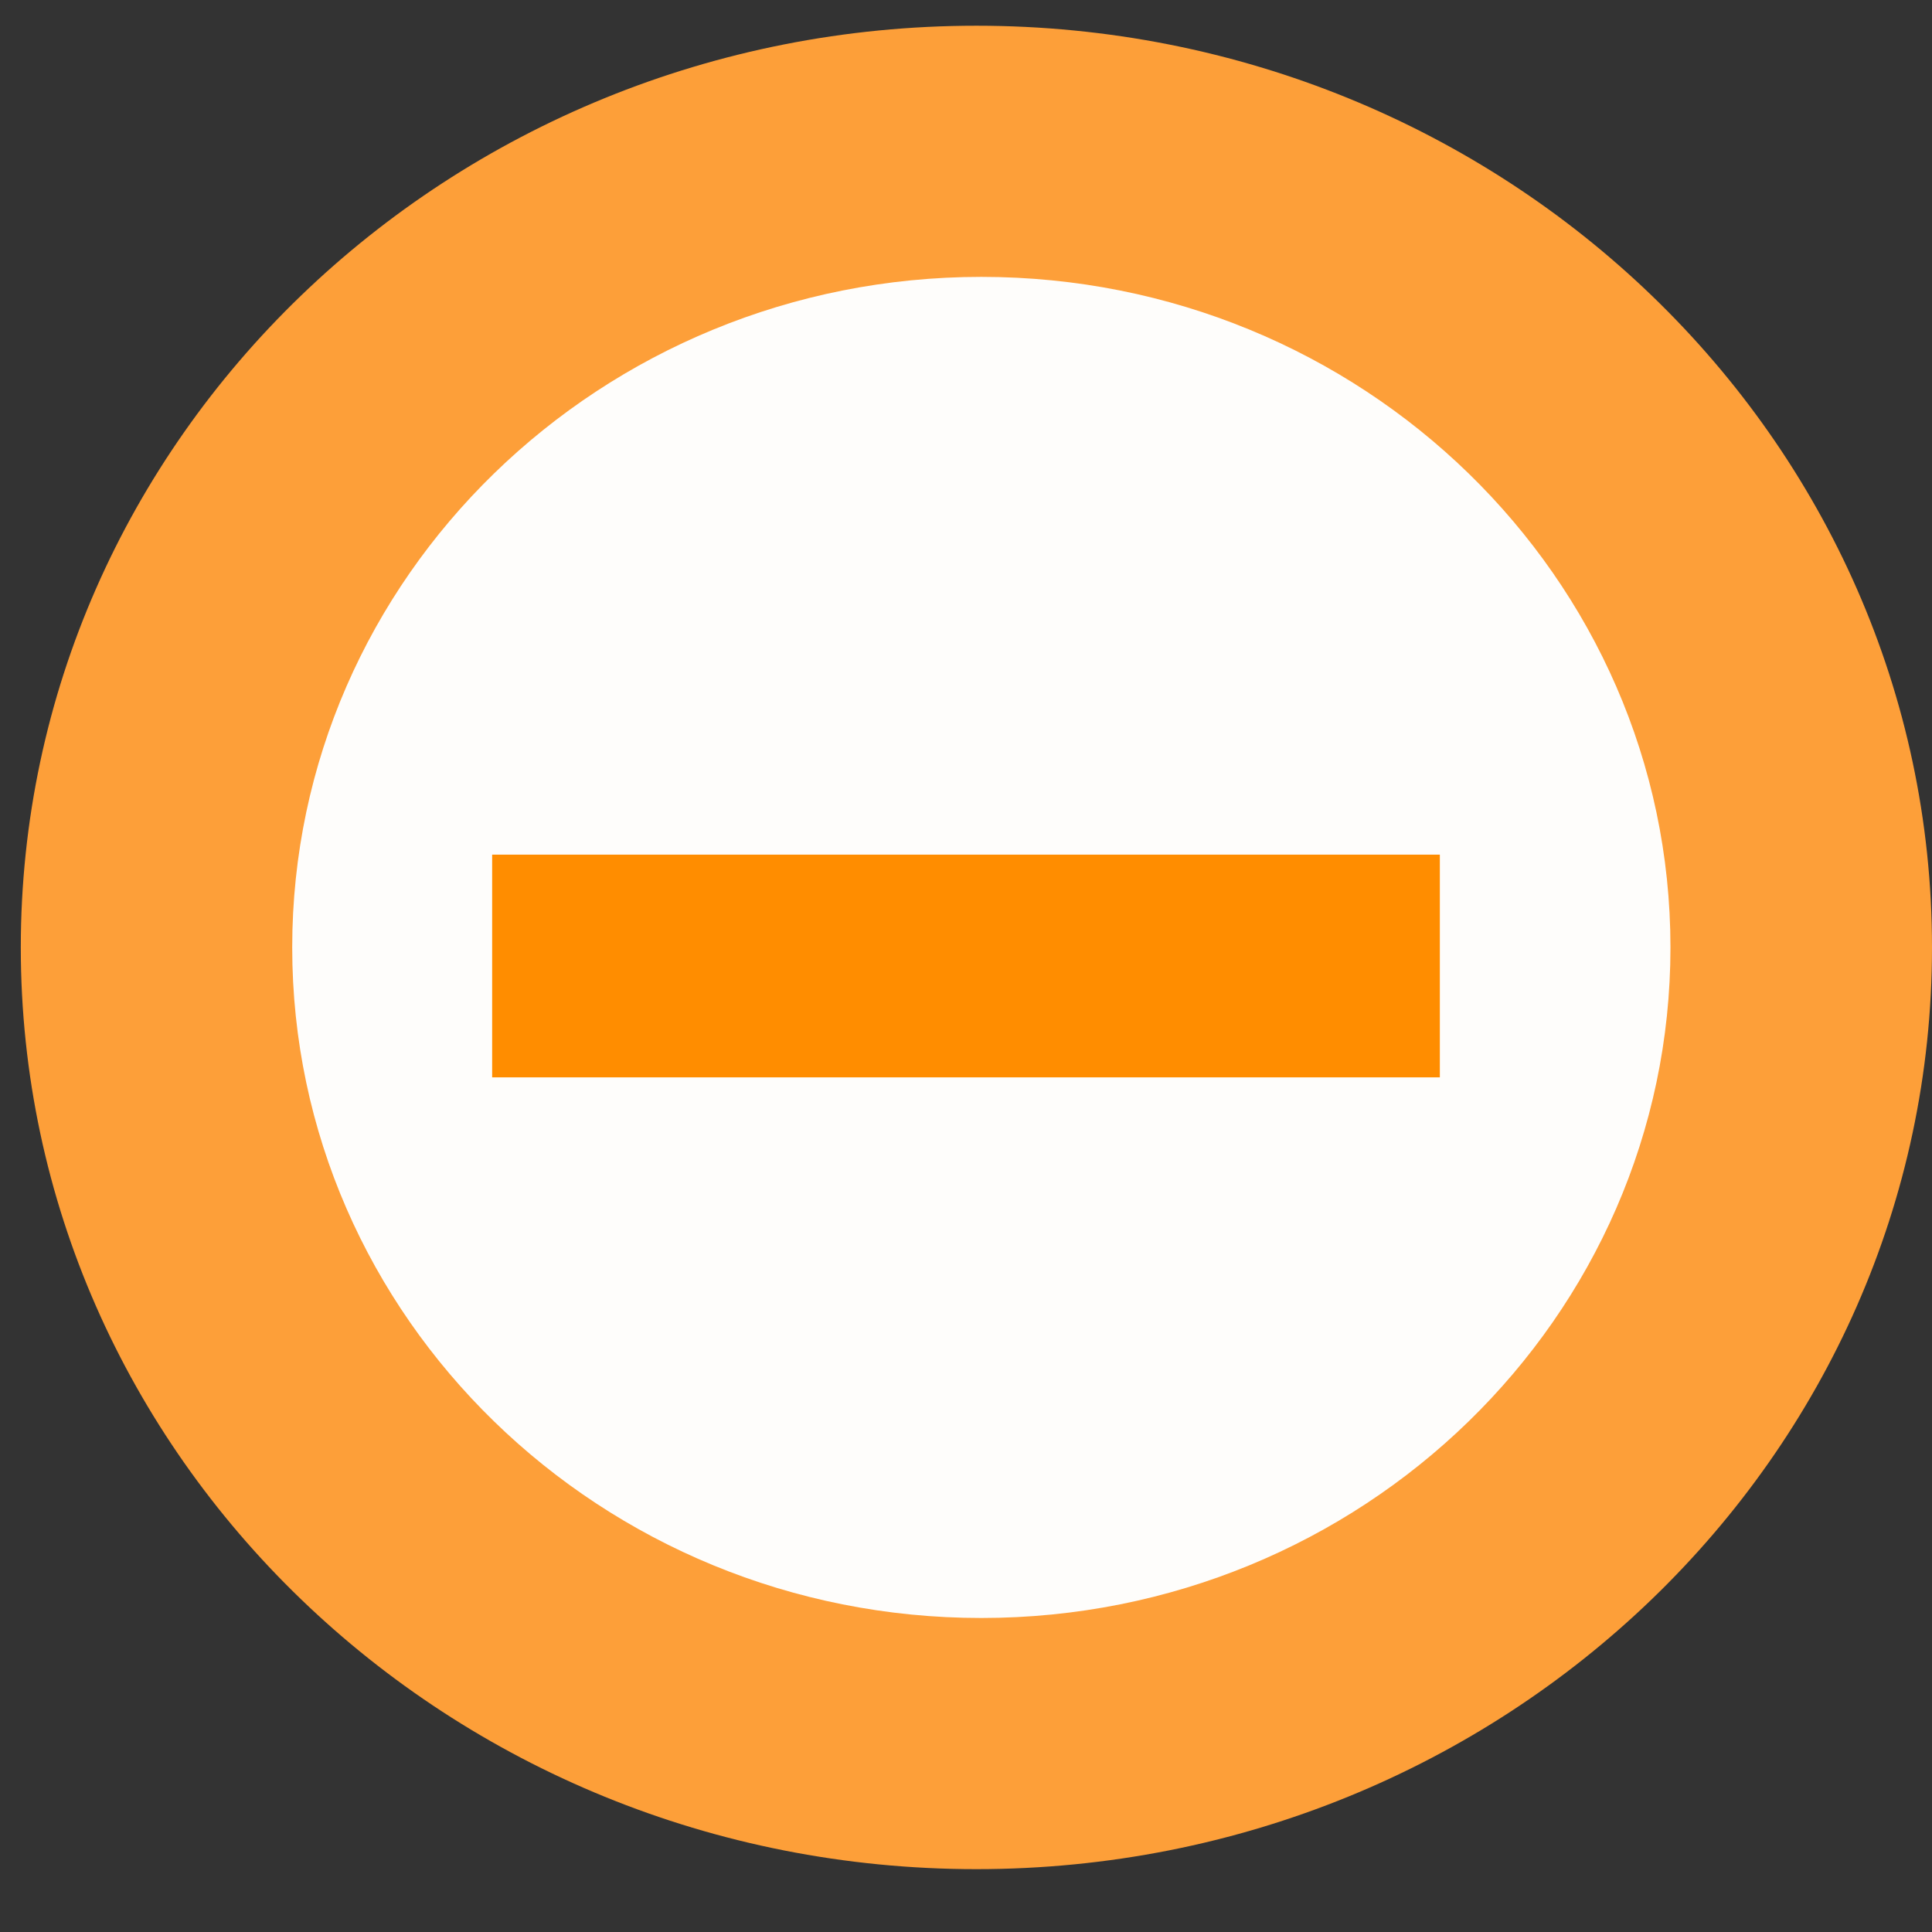 
<svg version="1.1" xmlns="http://www.w3.org/2000/svg" xmlns:xlink="http://www.w3.org/1999/xlink" preserveAspectRatio="xMidYMid meet" viewBox="0 0 640 640" width="50" height="50"><rect x="0" y="0" width="640" height="640" fill="#333333" stroke="none"/><defs><path d="M640 313.85C640 482.37 498.16 619.18 323.44 619.18C148.73 619.18 6.89 482.37 6.89 313.85C6.89 145.34 148.73 8.52 323.44 8.52C498.16 8.52 640 145.34 640 313.85Z" id="n7PAAThkxB"></path><path d="M553.36 313.85C553.36 436.45 451.07 535.98 325.08 535.98C199.09 535.98 96.8 436.45 96.8 313.85C96.8 191.25 199.09 91.72 325.08 91.72C451.07 91.72 553.36 191.25 553.36 313.85Z" id="n1KL9D6YE8"></path><path d="M163.03 283.11L476.97 283.11L476.97 356.89L163.03 356.89L163.03 283.11Z" id="bsWevteCf"></path></defs><g><g><g><use xlink:href="#n7PAAThkxB" opacity="1" fill="#fd9f39" fill-opacity="1"></use></g><g><use xlink:href="#n1KL9D6YE8" opacity="1" fill="#fefdfb" fill-opacity="1"></use></g><g><use xlink:href="#bsWevteCf" opacity="1" fill="#ff8d00" fill-opacity="1"></use></g></g></g></svg>